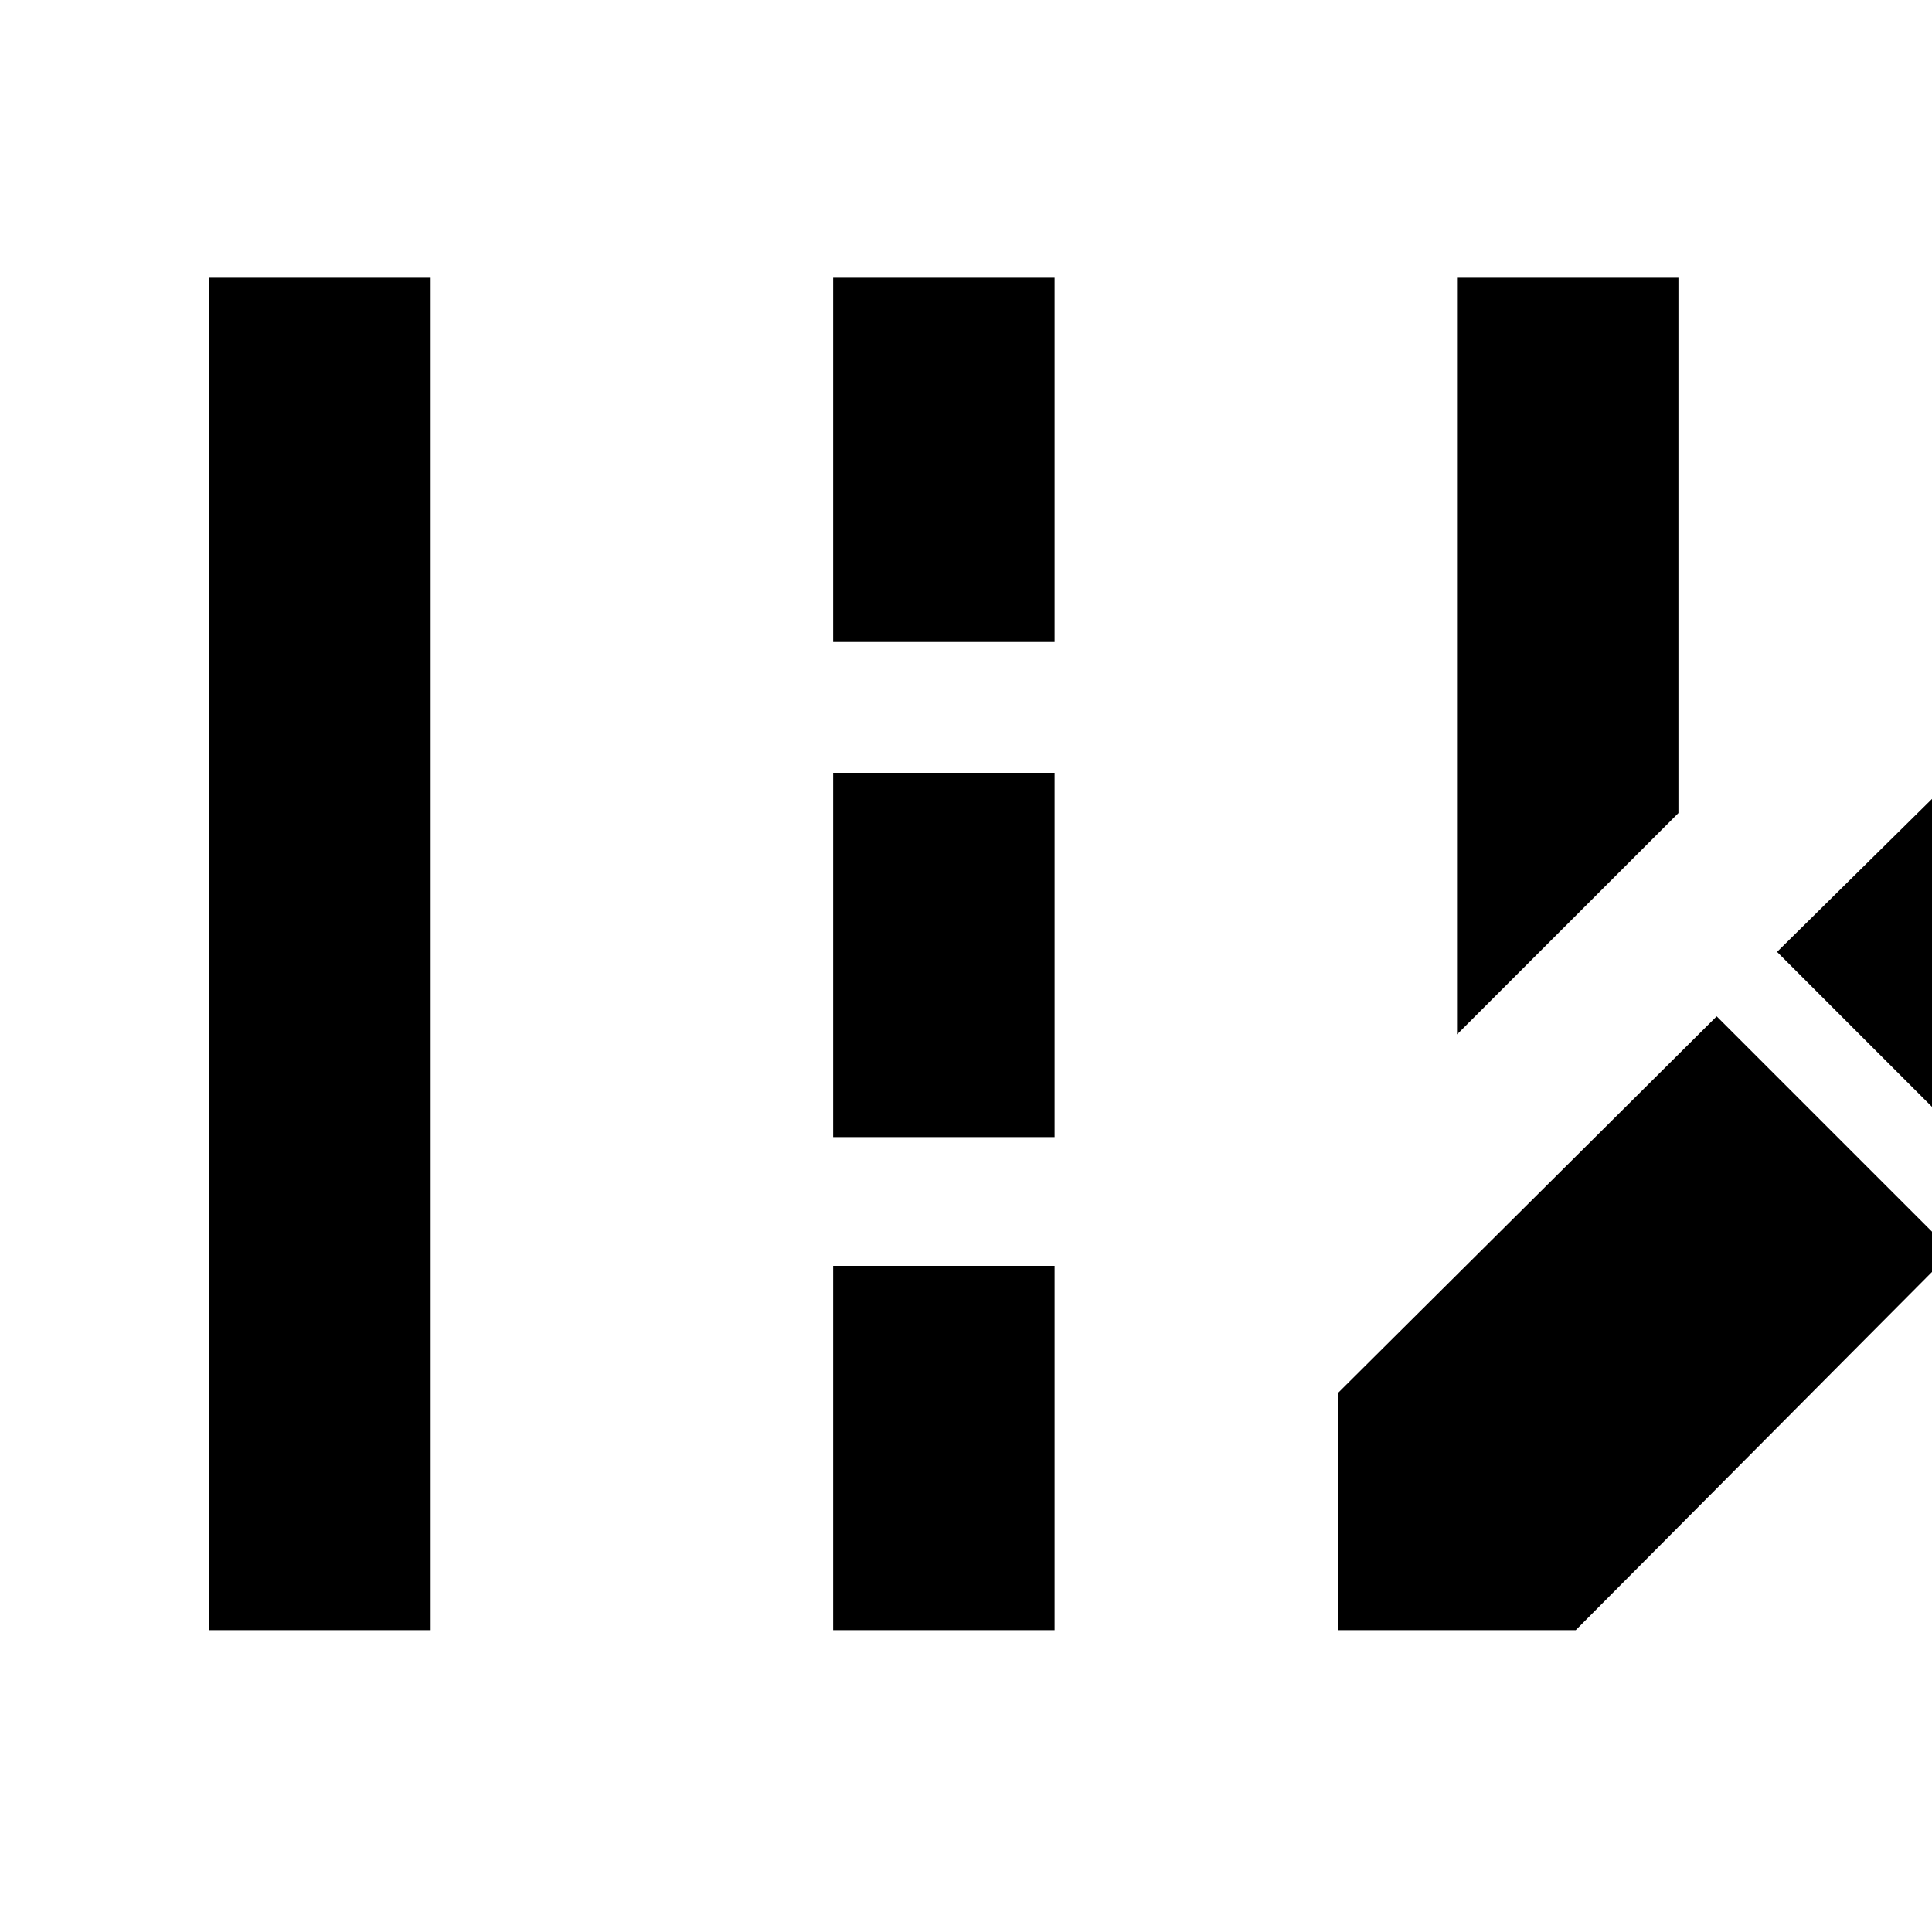 <svg xmlns="http://www.w3.org/2000/svg" height="20" width="20"><path d="M15.083 10.708V2.875H17.375V8.417ZM2.167 16.875V2.875H4.458V16.875ZM8.625 6.646V2.875H10.917V6.646ZM8.625 11.771V8H10.917V11.771ZM8.625 16.875V13.104H10.917V16.875ZM20.875 12.333 18.396 9.854 20.042 8.229 22.5 10.688ZM13.854 16.875V14.417L17.771 10.521L20.208 12.958L16.312 16.875Z"/></svg>